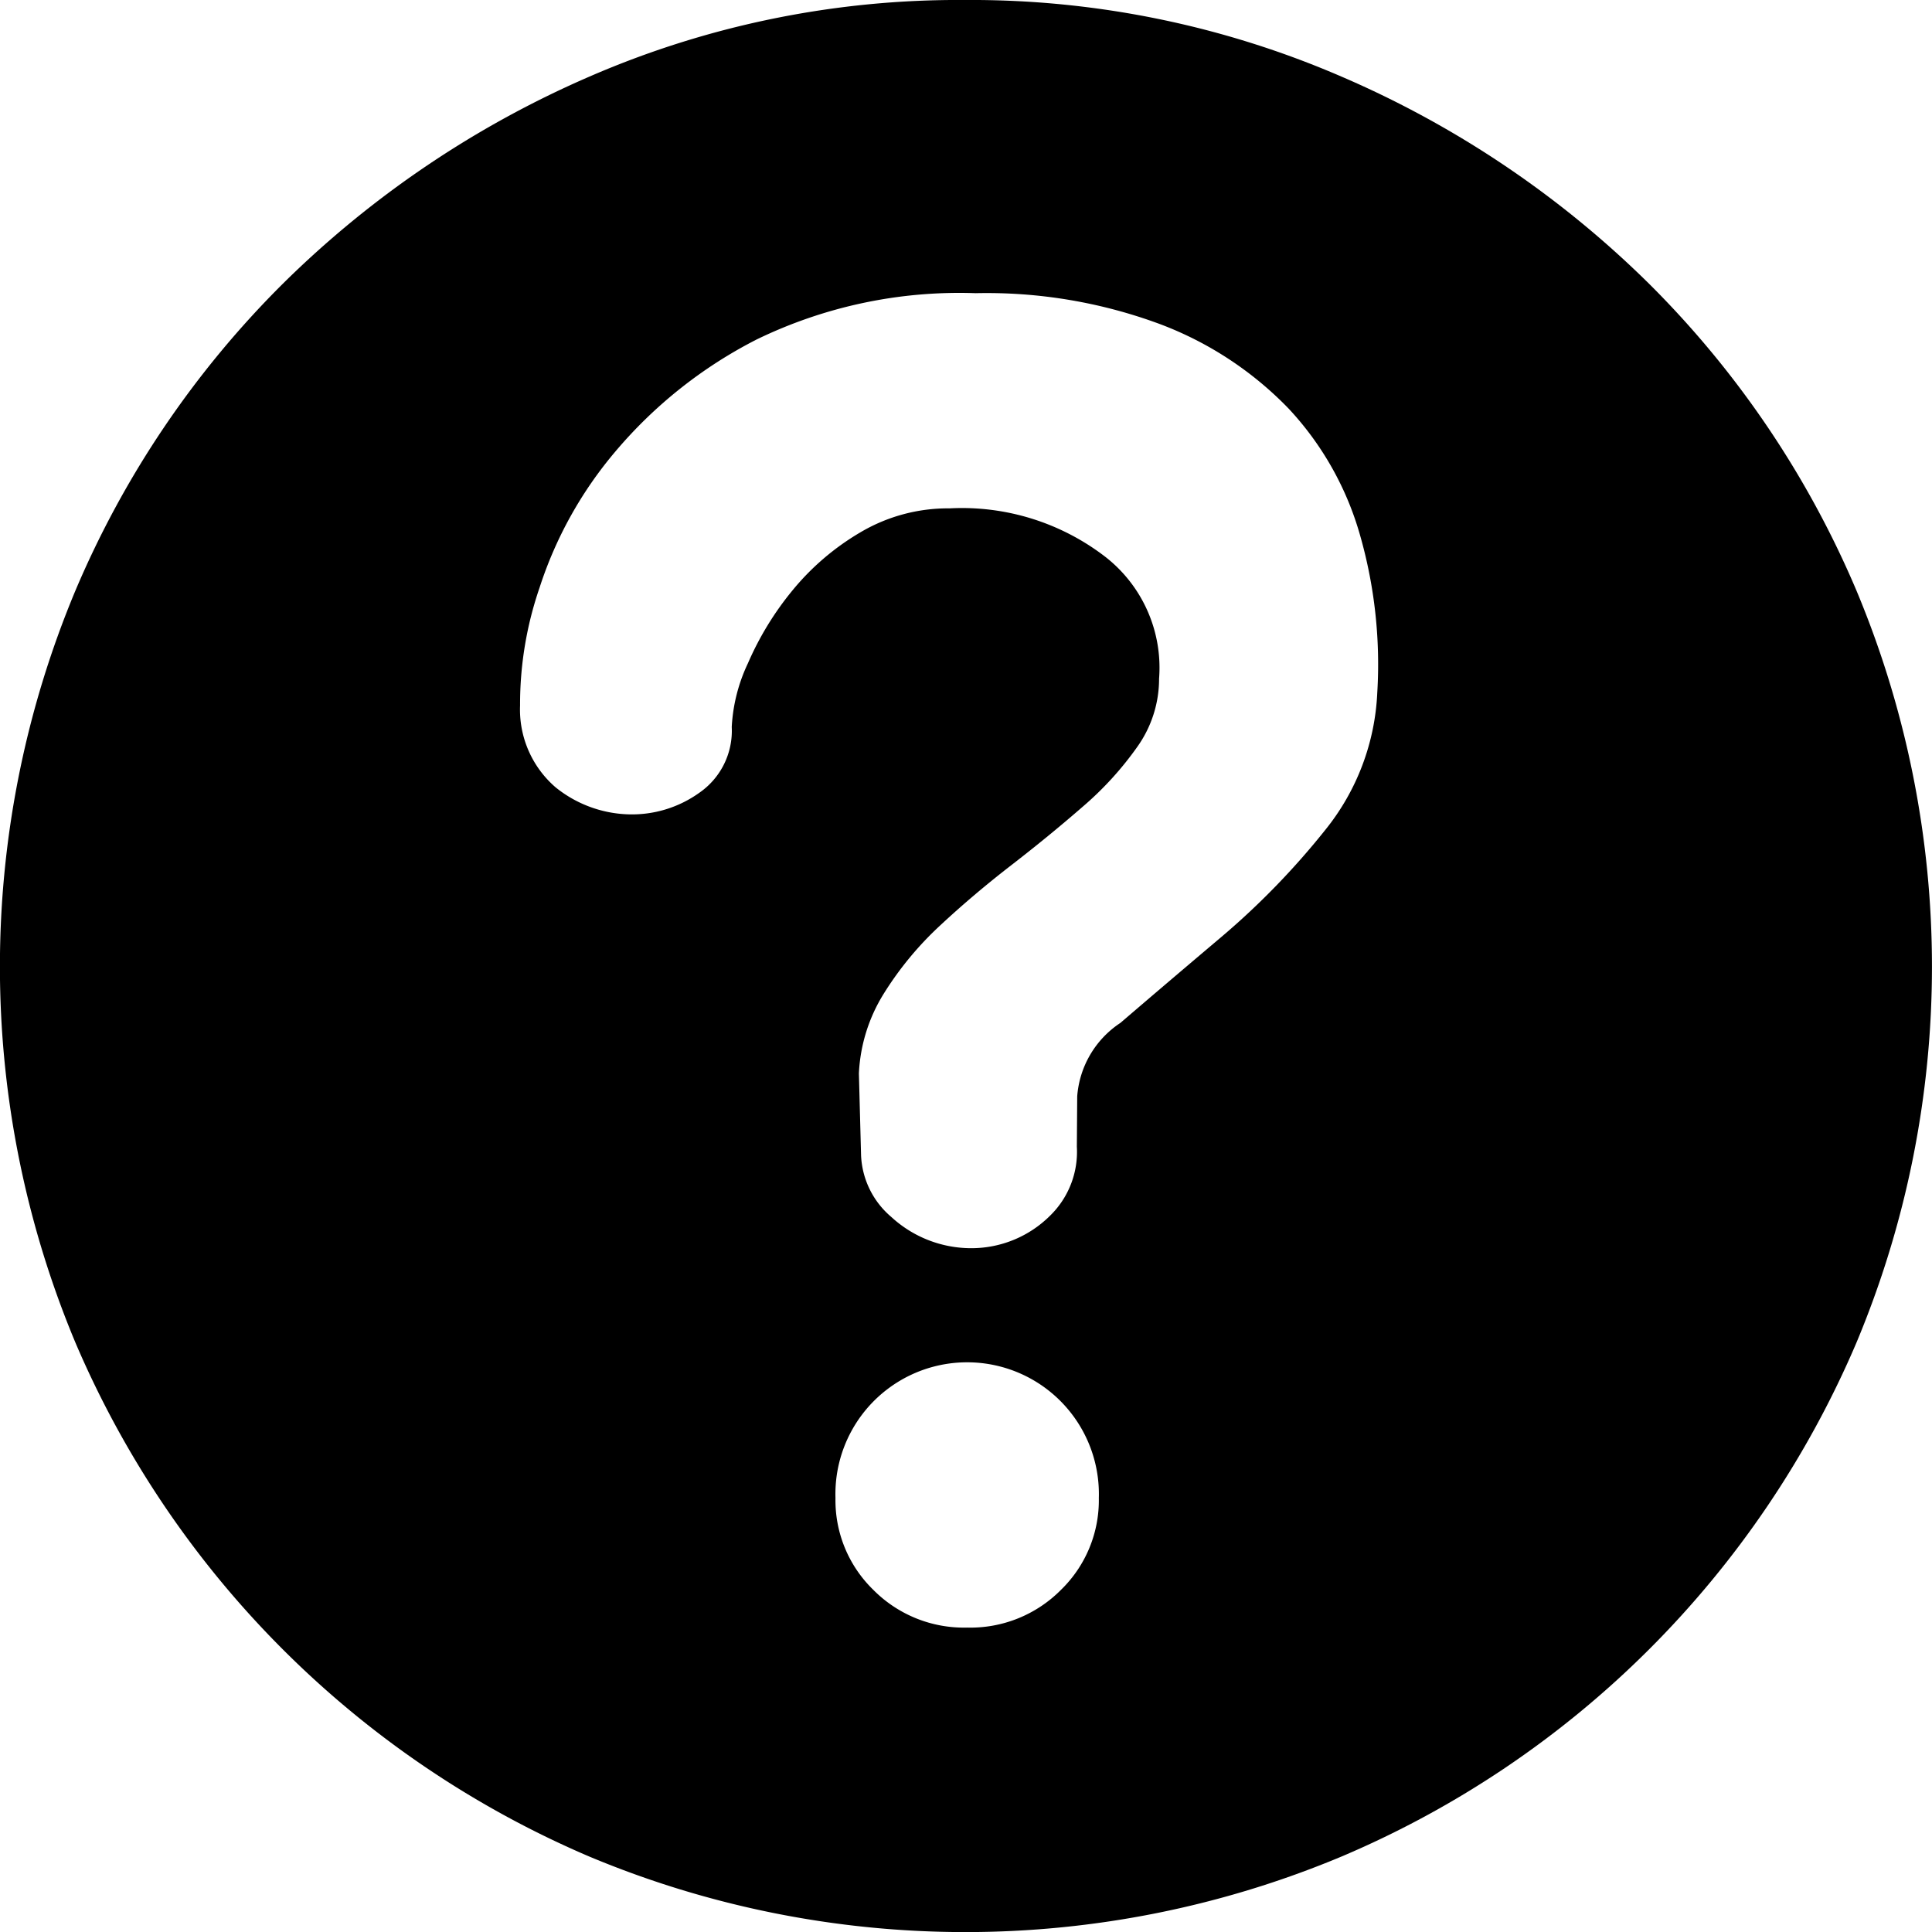 <svg xmlns="http://www.w3.org/2000/svg" width="16" height="16" viewBox="0 0 16 16"><defs></defs><path class="a" d="M64.311,54.272a7.726,7.726,0,0,1,3.12.635,8.27,8.27,0,0,1,2.547,1.716,7.96,7.96,0,0,1,1.716,2.539,8.067,8.067,0,0,1,0,6.23,8.05,8.05,0,0,1-4.264,4.255,8.067,8.067,0,0,1-6.23,0,8.074,8.074,0,0,1-4.255-4.255,8.067,8.067,0,0,1,0-6.23,7.96,7.96,0,0,1,1.716-2.539A8.3,8.3,0,0,1,61.2,54.907,7.663,7.663,0,0,1,64.311,54.272Zm.018,13.479a1.056,1.056,0,0,0,.778-.313,1.034,1.034,0,0,0,.313-.76,1.091,1.091,0,1,0-2.181,0,1.034,1.034,0,0,0,.313.76A1.056,1.056,0,0,0,64.329,67.751Zm.912-4.4a.8.8,0,0,1,.358-.608q.375-.322.84-.715a6.356,6.356,0,0,0,.858-.885,1.946,1.946,0,0,0,.429-1.135,3.89,3.89,0,0,0-.143-1.305,2.557,2.557,0,0,0-.59-1.046,2.9,2.9,0,0,0-1.064-.7A4.126,4.126,0,0,0,64.4,56.7a3.842,3.842,0,0,0-1.815.384,3.778,3.778,0,0,0-1.171.93,3.323,3.323,0,0,0-.626,1.126,2.968,2.968,0,0,0-.161.974.85.85,0,0,0,.295.679,1.007,1.007,0,0,0,.6.223.958.958,0,0,0,.59-.179.624.624,0,0,0,.268-.545,1.4,1.4,0,0,1,.134-.527,2.53,2.53,0,0,1,.366-.6,2.1,2.1,0,0,1,.563-.483,1.424,1.424,0,0,1,.742-.2,1.946,1.946,0,0,1,1.287.4,1.164,1.164,0,0,1,.447,1.01.972.972,0,0,1-.179.563,2.711,2.711,0,0,1-.456.5q-.277.241-.59.483t-.59.5a2.749,2.749,0,0,0-.465.563,1.369,1.369,0,0,0-.206.661l.018.679a.707.707,0,0,0,.25.509.977.977,0,0,0,.661.259.923.923,0,0,0,.653-.268.738.738,0,0,0,.223-.572Z" transform="translate(-56.32 -54.272)"/></svg>